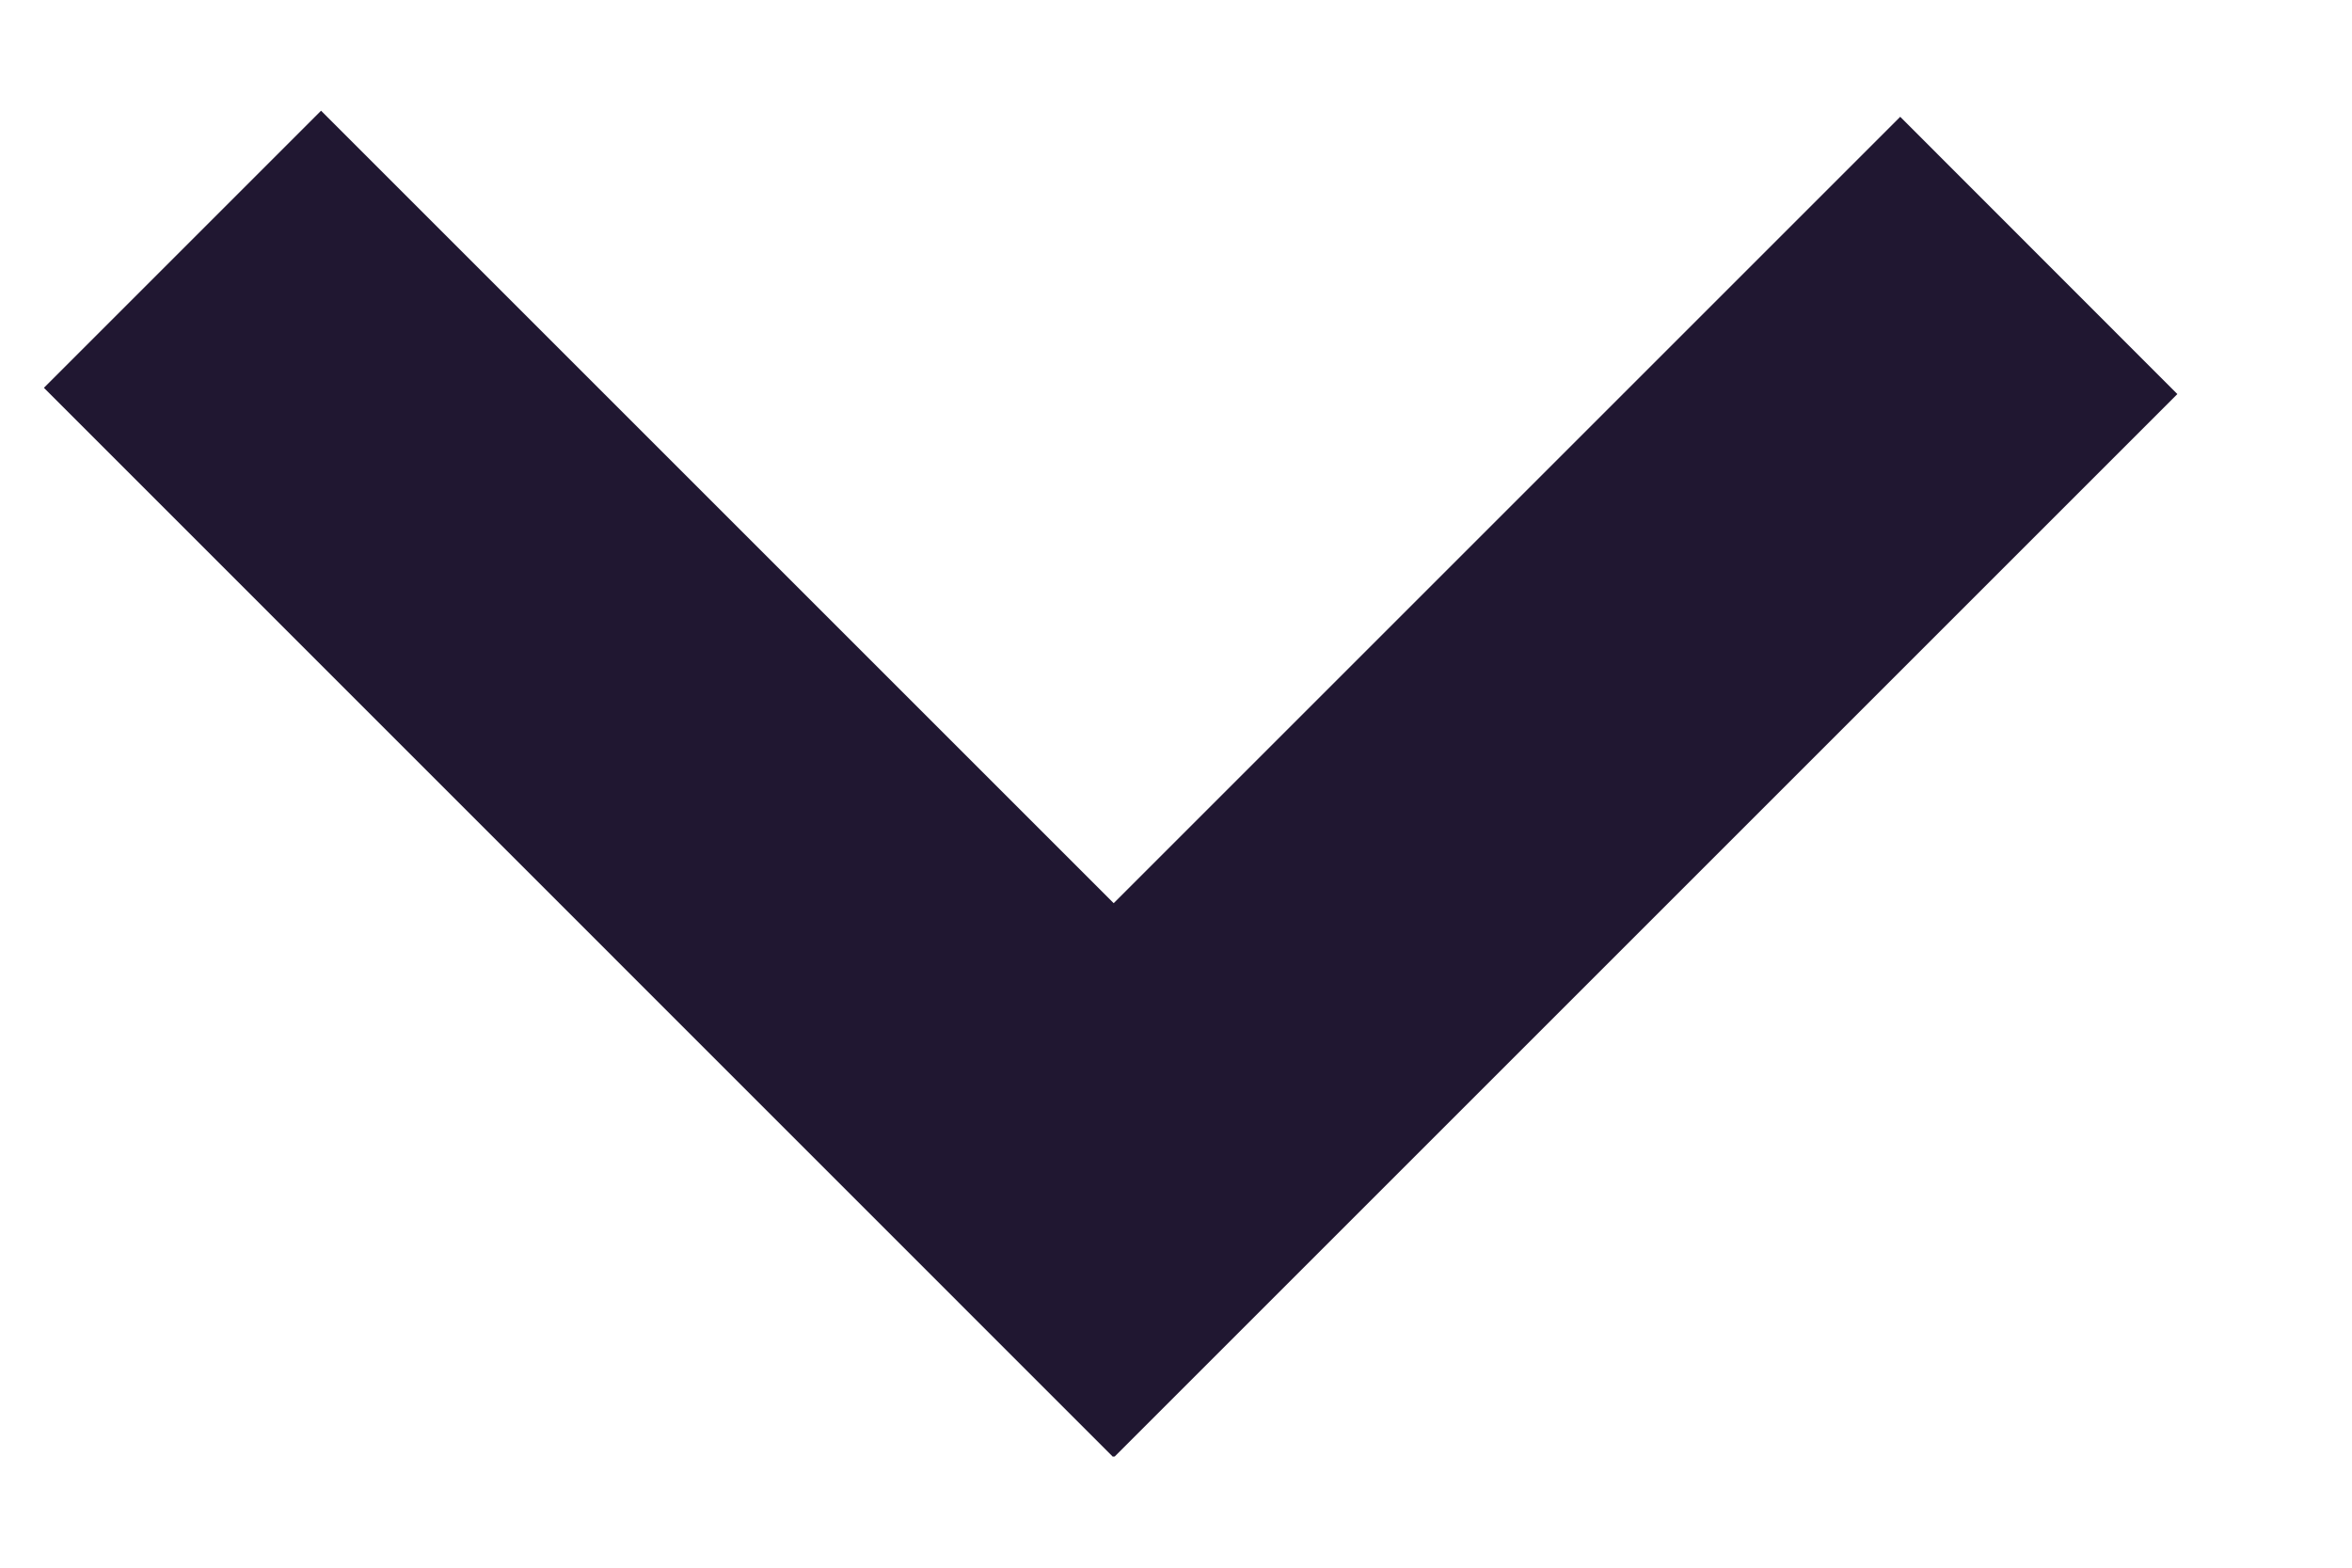 <svg width="12" height="8" viewBox="0 0 12 8" fill="none" xmlns="http://www.w3.org/2000/svg">
<path id="Union" fill-rule="evenodd" clip-rule="evenodd" d="M5.683 7.431L5.679 7.435L0.224 1.979L1.638 0.565L5.682 4.609L9.695 0.596L11.109 2.011L5.686 7.434L5.683 7.431Z" fill="#201731"/>
</svg>
